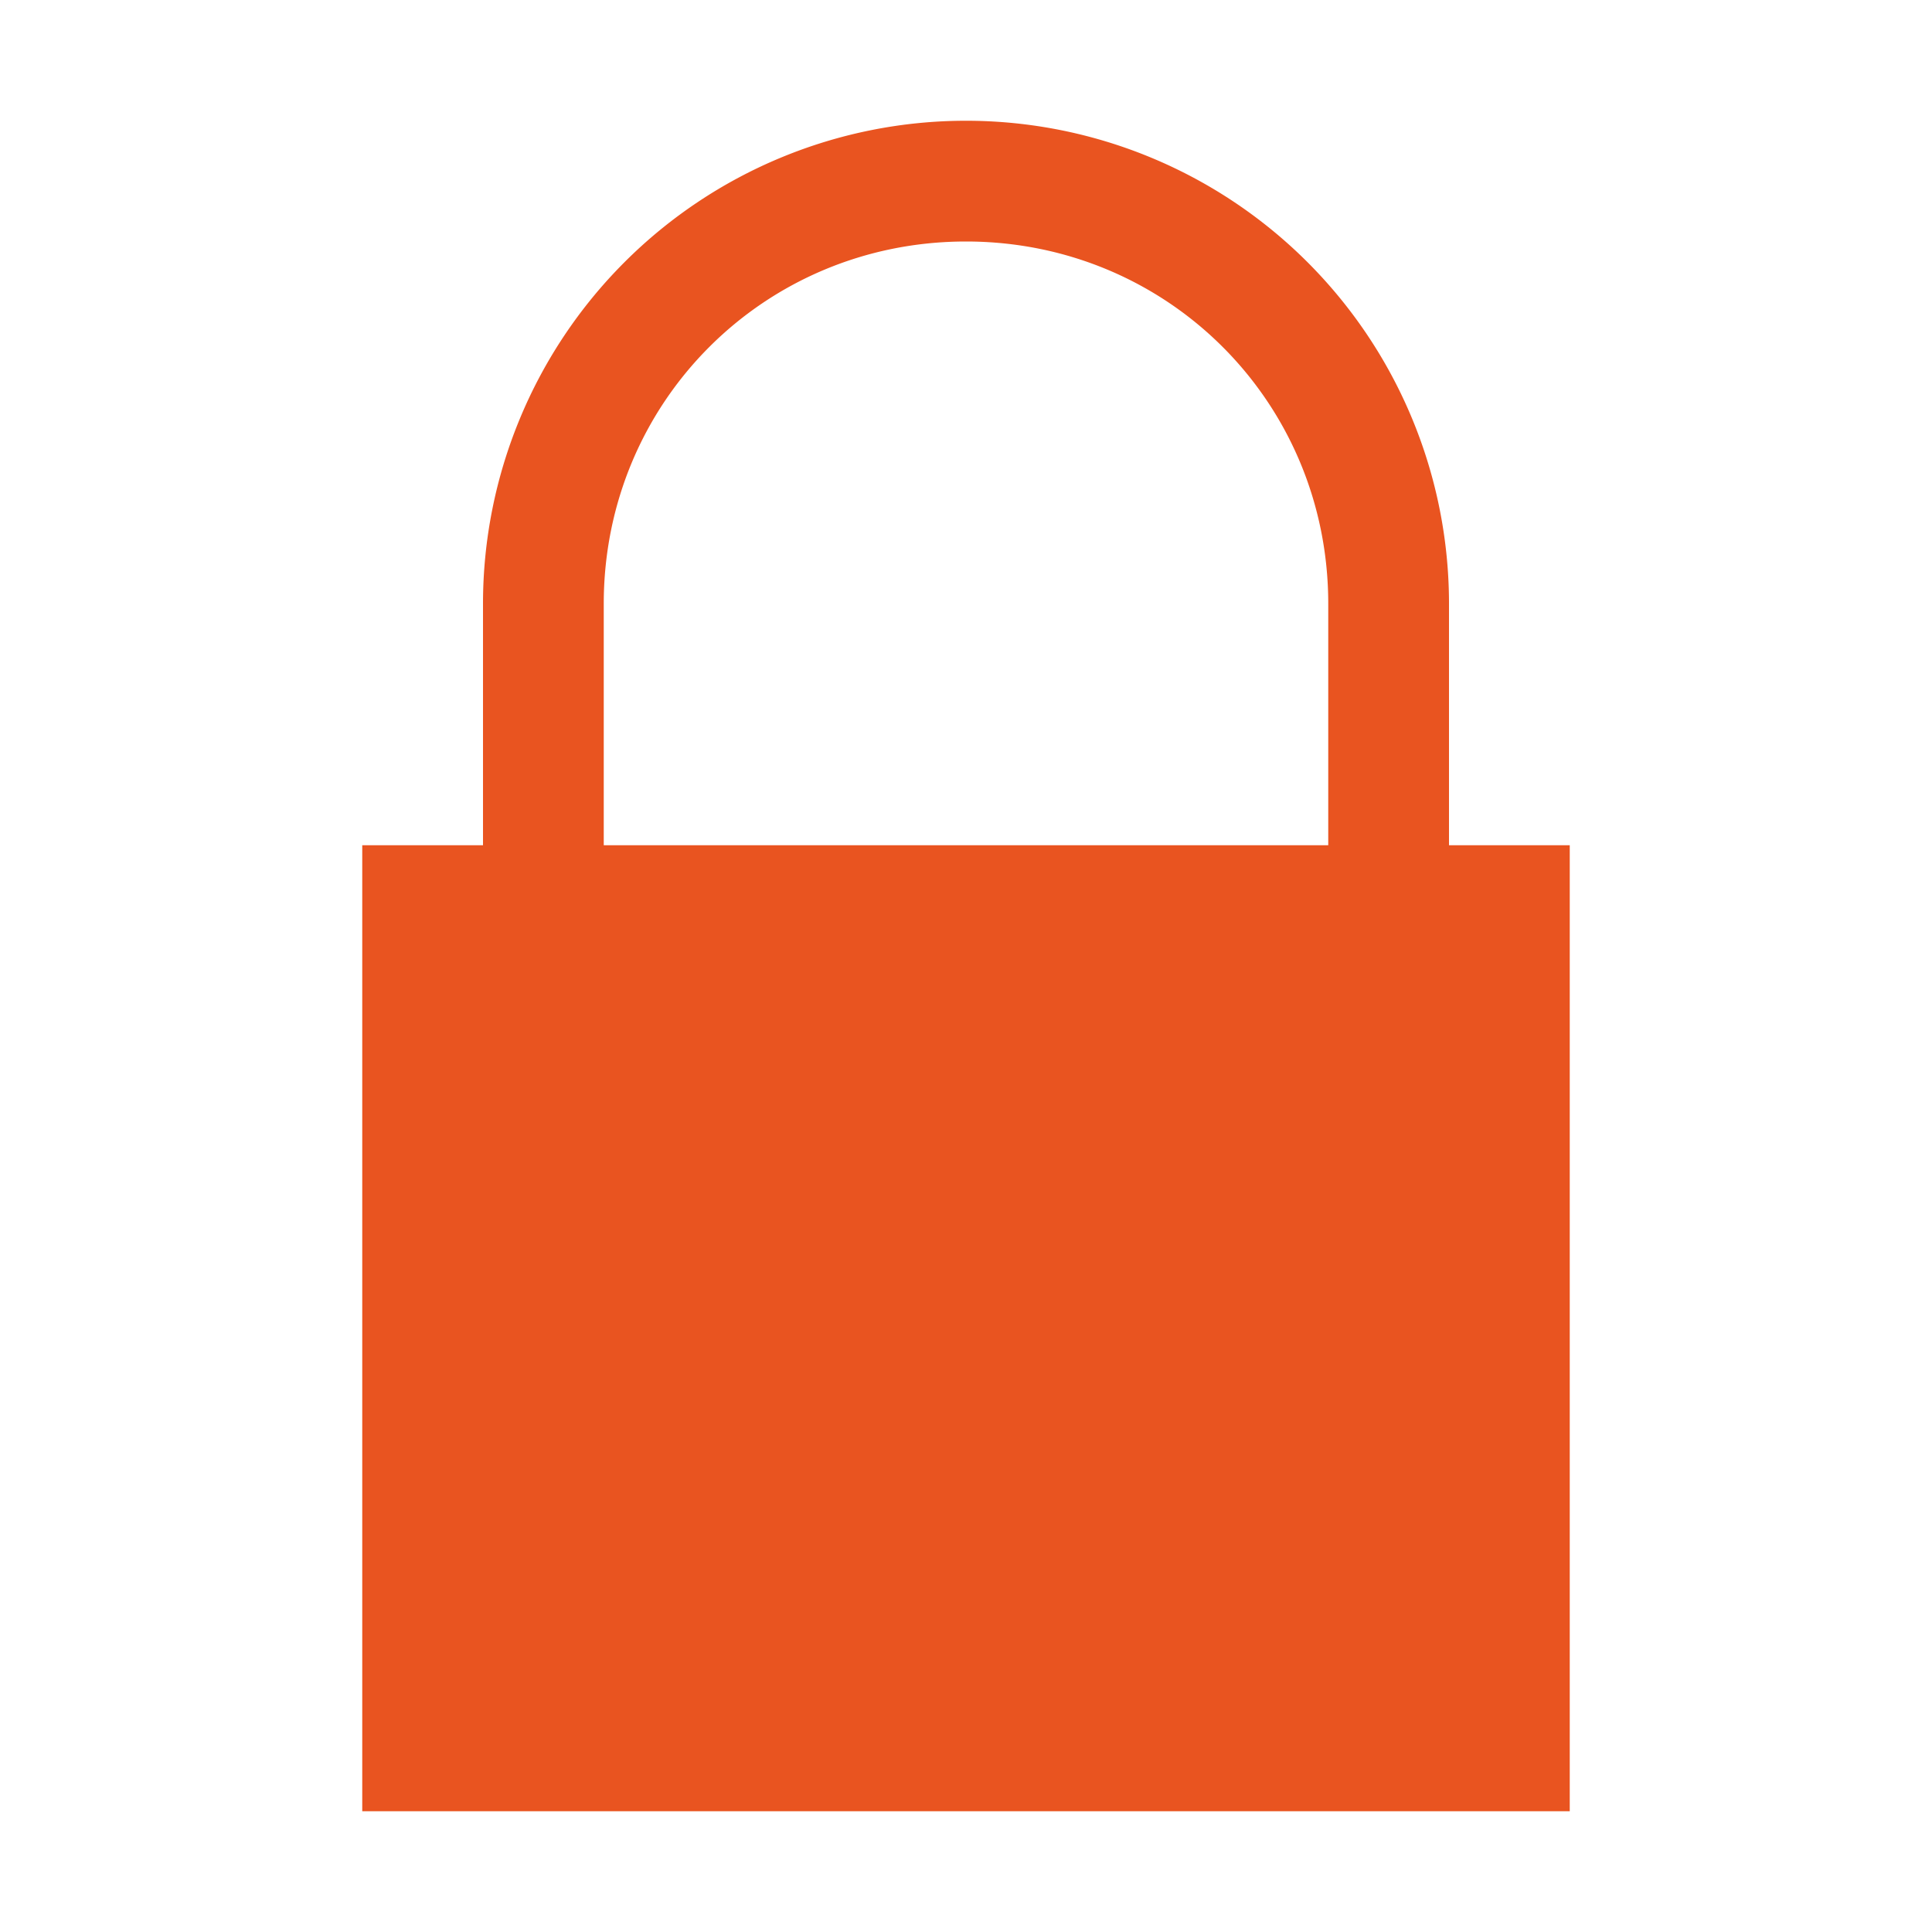 <svg width="16" height="16" version="1.1" xmlns="http://www.w3.org/2000/svg">
 <defs>
  <style id="current-color-scheme" type="text/css">.ColorScheme-Text { color:#e95420; } .ColorScheme-Highlight { color:#4285f4; }</style>
 </defs>
 <path d="m8 1a4 4 0 0 0-4 4v2h-1v8h10v-8h-1v-2a4 4 0 0 0-4-4zm0 1c1.67 0 3 1.33 3 3v2h-6v-2c0-1.67 1.33-3 3-3z" fill="#e95420" font-family="sans-serif" font-weight="400" overflow="visible" style="isolation:auto;mix-blend-mode:normal;shape-padding:0;text-decoration-color:#000000;text-decoration-line:none;text-decoration-style:solid;text-indent:0;text-transform:none" white-space="normal"/>
</svg>
